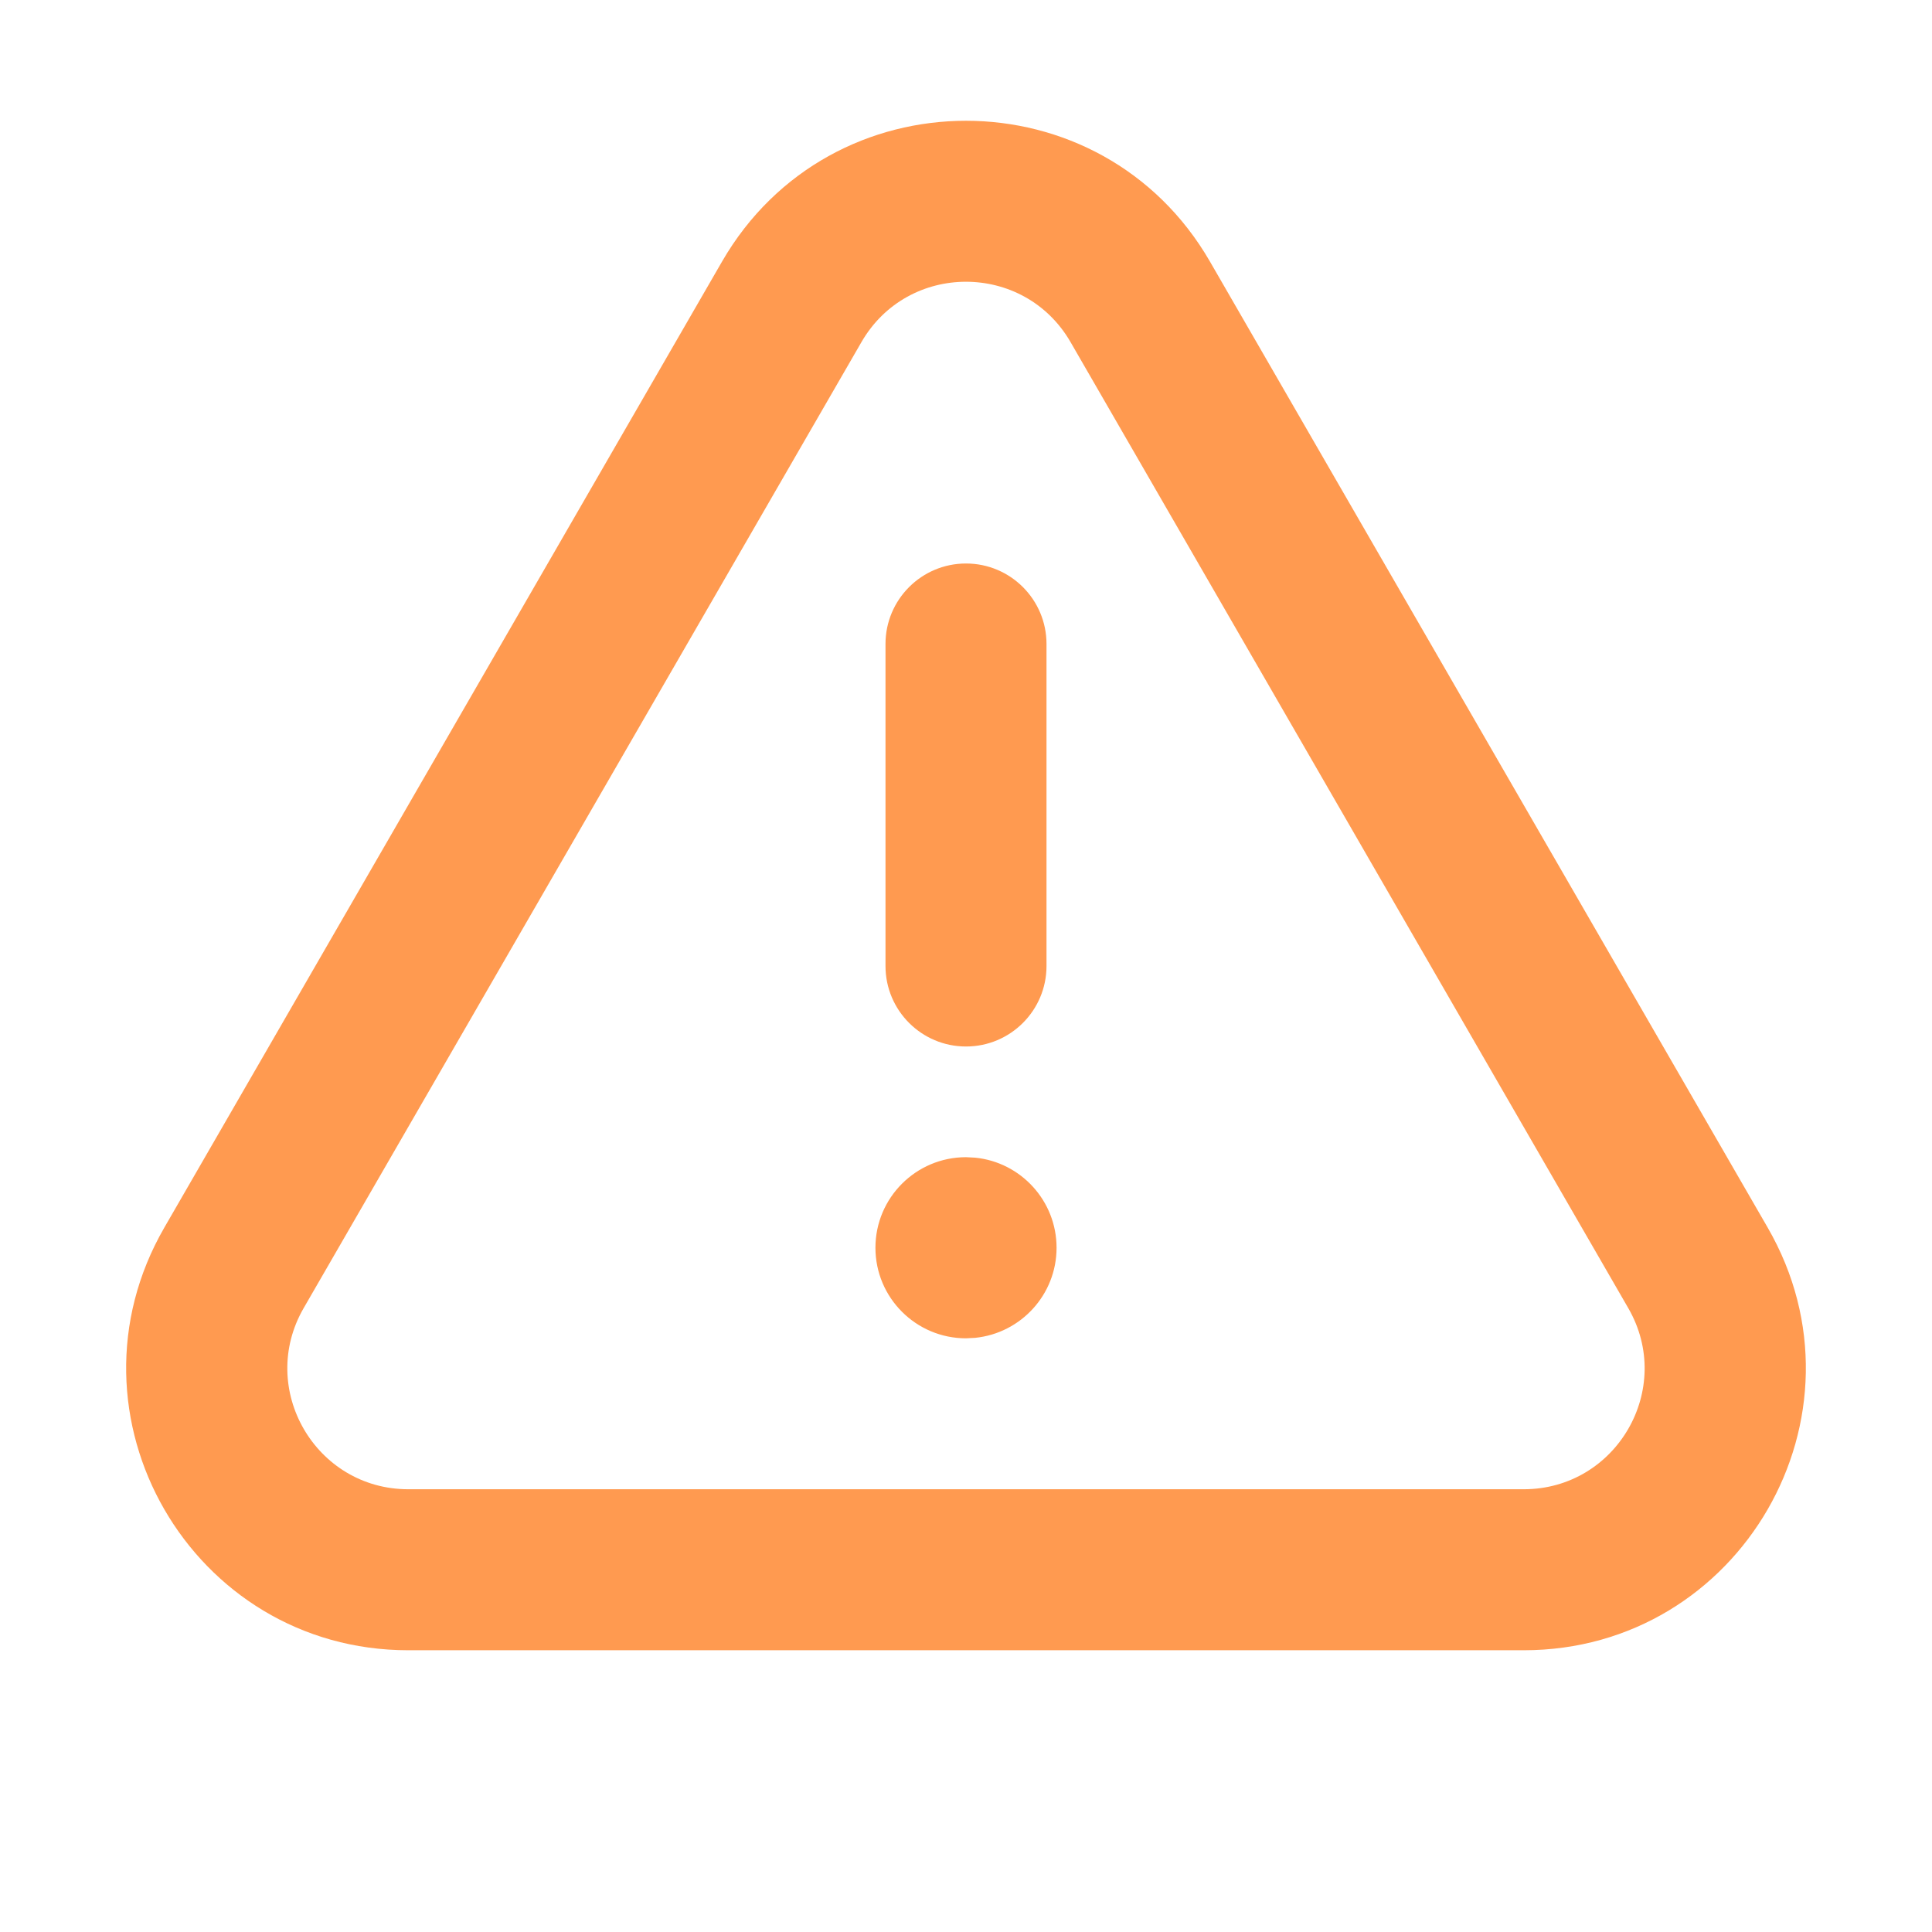 <svg width="24" height="24" viewBox="0 0 24 24" fill="none" xmlns="http://www.w3.org/2000/svg">
<path fill-rule="evenodd" clip-rule="evenodd" d="M8.969 3.25C10.316 0.917 13.684 0.917 15.031 3.25L21.959 15.25C23.306 17.583 21.622 20.5 18.928 20.5H5.072C2.378 20.5 0.694 17.583 2.041 15.25L8.969 3.25ZM13.299 4.25C12.721 3.25 11.278 3.25 10.701 4.25L3.772 16.25C3.195 17.25 3.918 18.5 5.072 18.5H18.928C20.082 18.5 20.805 17.25 20.227 16.25L13.299 4.25ZM11 8V12C11 12.552 11.448 13 12 13C12.552 13 13 12.552 13 12V8C13 7.448 12.552 7 12 7C11.448 7 11 7.448 11 8ZM13.125 15.5C13.125 16.082 12.682 16.561 12.115 16.619L12 16.625C11.379 16.625 10.875 16.121 10.875 15.5C10.875 14.879 11.379 14.375 12 14.375L12.115 14.381C12.682 14.438 13.125 14.918 13.125 15.5Z" fill="#FF9A50"/>
</svg>
